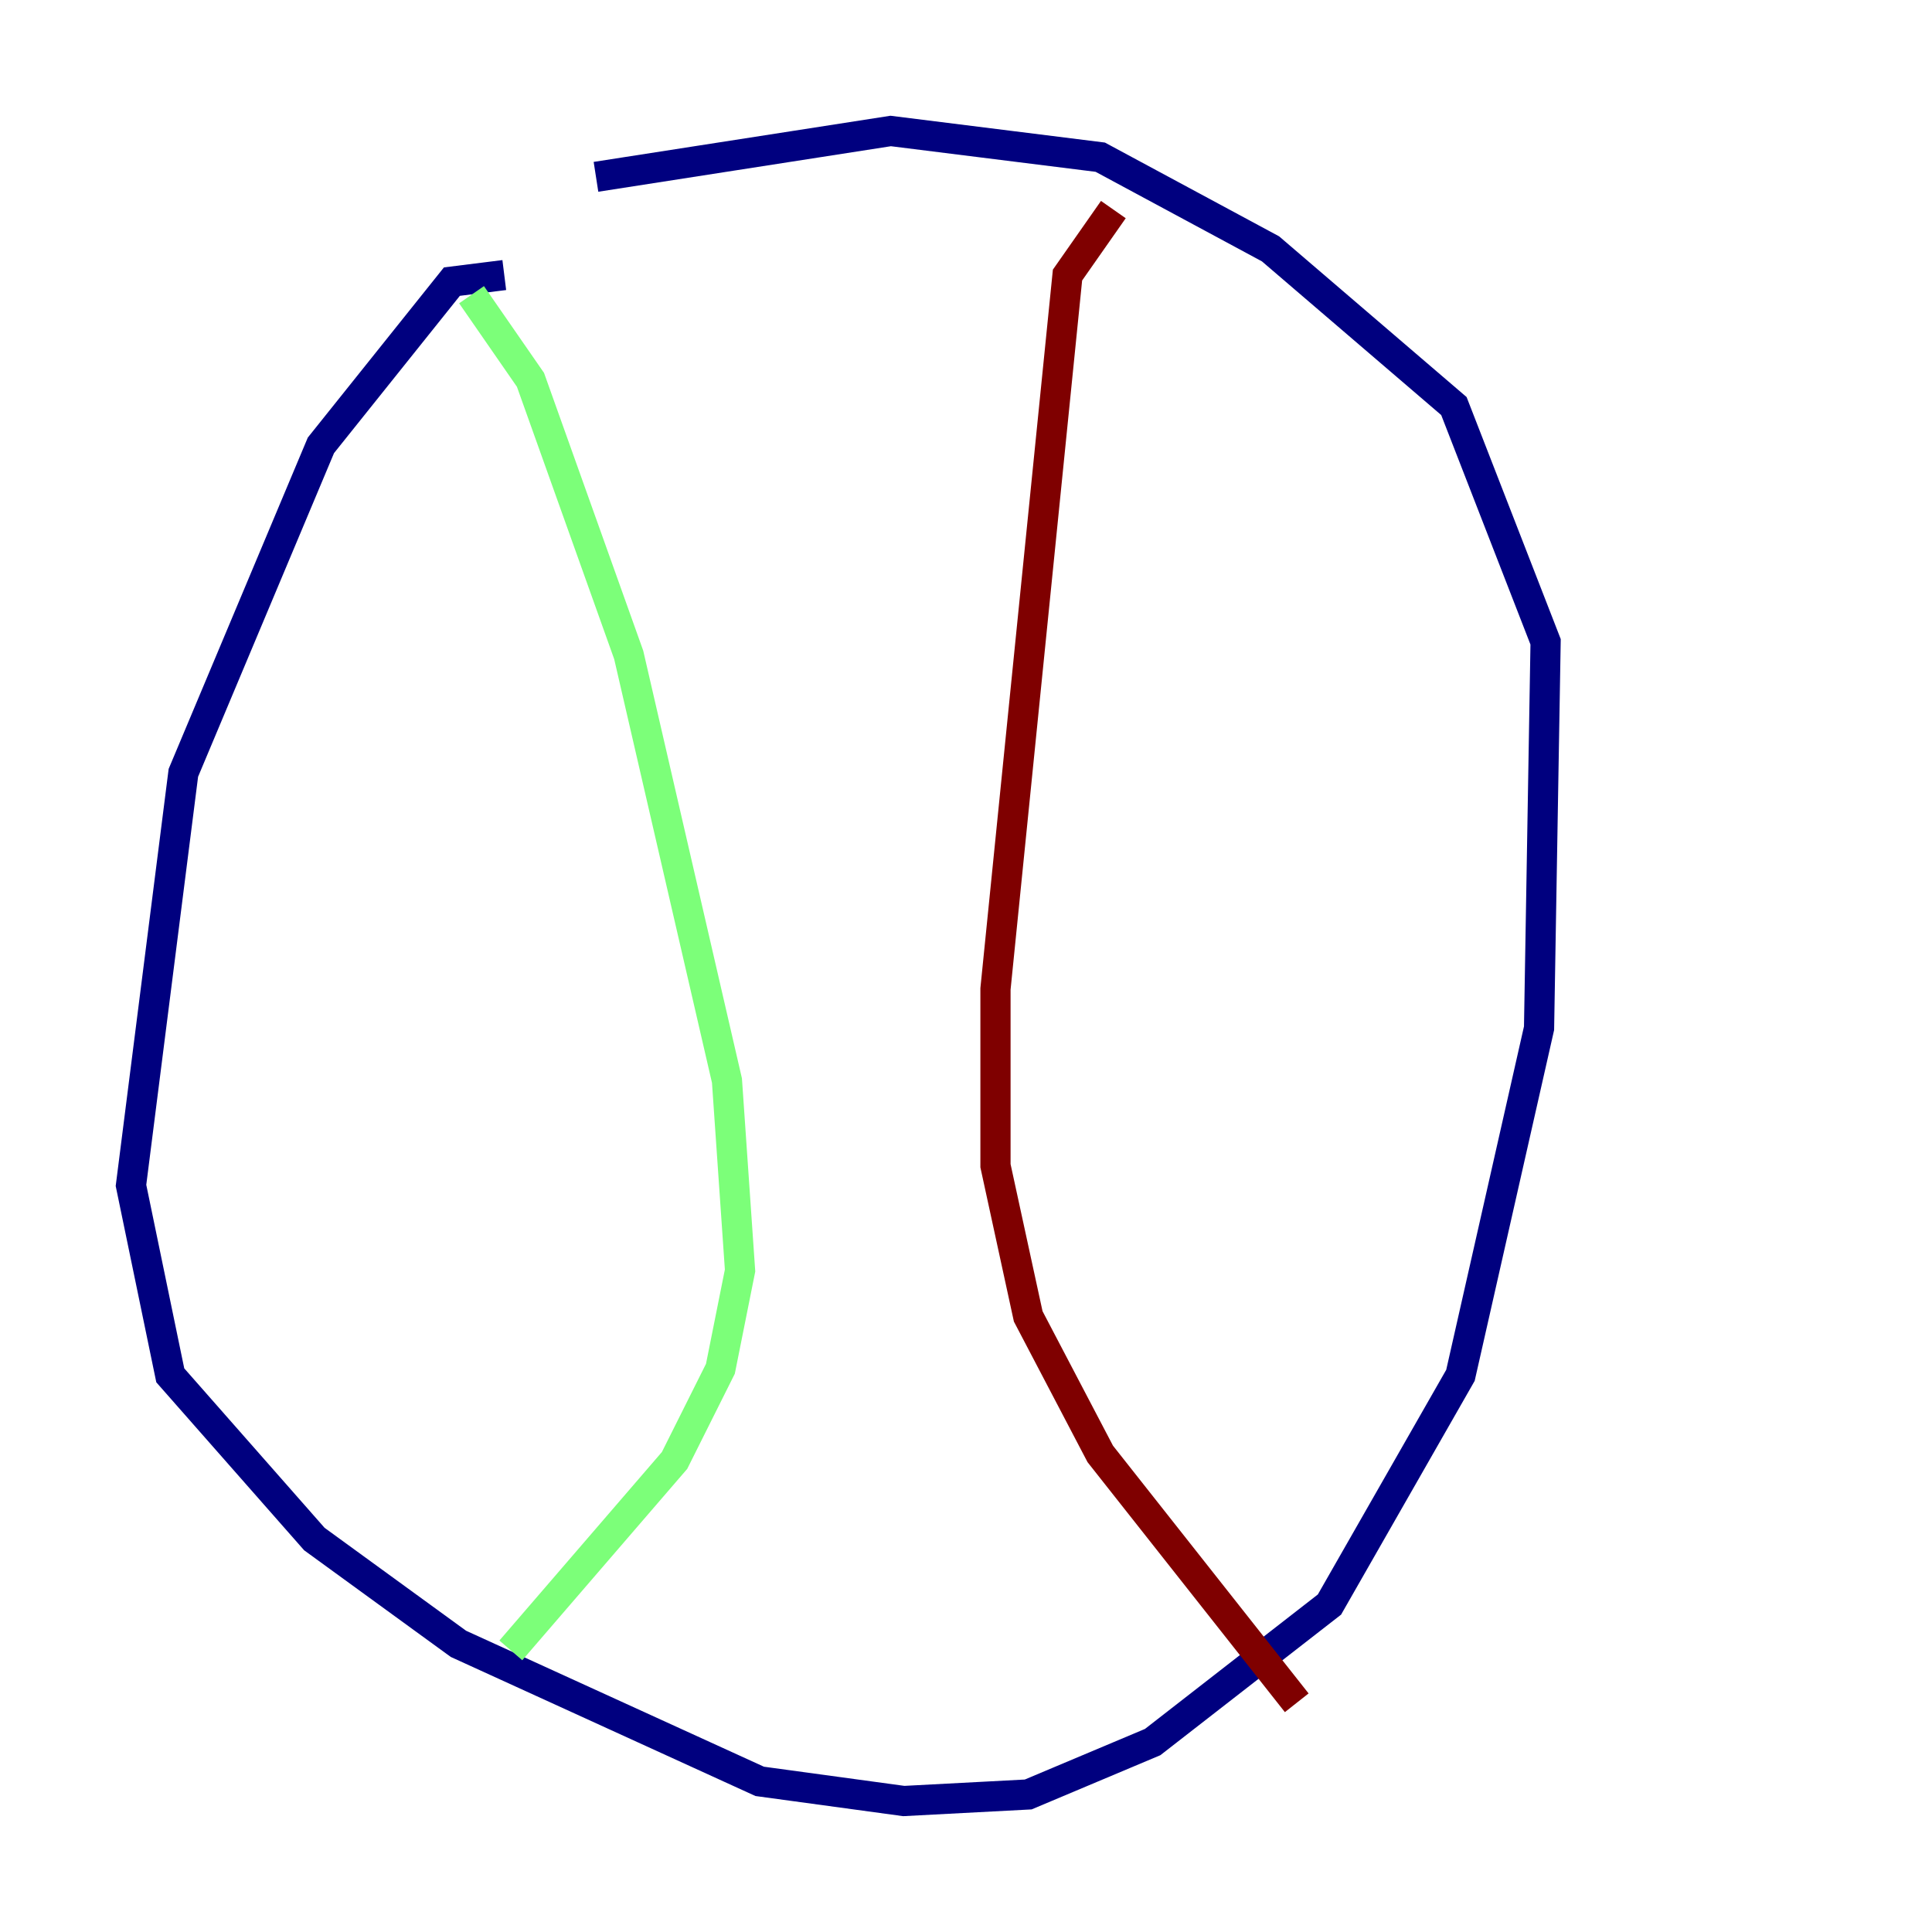 <?xml version="1.0" encoding="utf-8" ?>
<svg baseProfile="tiny" height="128" version="1.2" viewBox="0,0,128,128" width="128" xmlns="http://www.w3.org/2000/svg" xmlns:ev="http://www.w3.org/2001/xml-events" xmlns:xlink="http://www.w3.org/1999/xlink"><defs /><polyline fill="none" points="33.41,18.224 29.939,18.658 21.261,29.505 12.149,51.2 8.678,78.536 11.281,91.119 20.827,101.966 30.373,108.909 50.332,118.02 59.878,119.322 68.122,118.888 76.366,115.417 88.081,106.305 96.759,91.119 101.966,68.122 102.4,42.522 96.325,26.902 84.176,16.488 72.895,10.414 59.01,8.678 39.485,11.715" stroke="#00007f" stroke-width="2" /><polyline fill="none" points="31.241,19.525 35.146,25.166 41.654,43.39 48.163,71.593 49.031,84.176 47.729,90.685 44.691,96.759 33.844,109.342" stroke="#7cff79" stroke-width="2" /><polyline fill="none" points="73.763,13.885 70.725,18.224 65.953,65.519 65.953,77.234 68.122,87.214 72.895,96.325 85.912,112.814" stroke="#7f0000" stroke-width="2" /></svg>